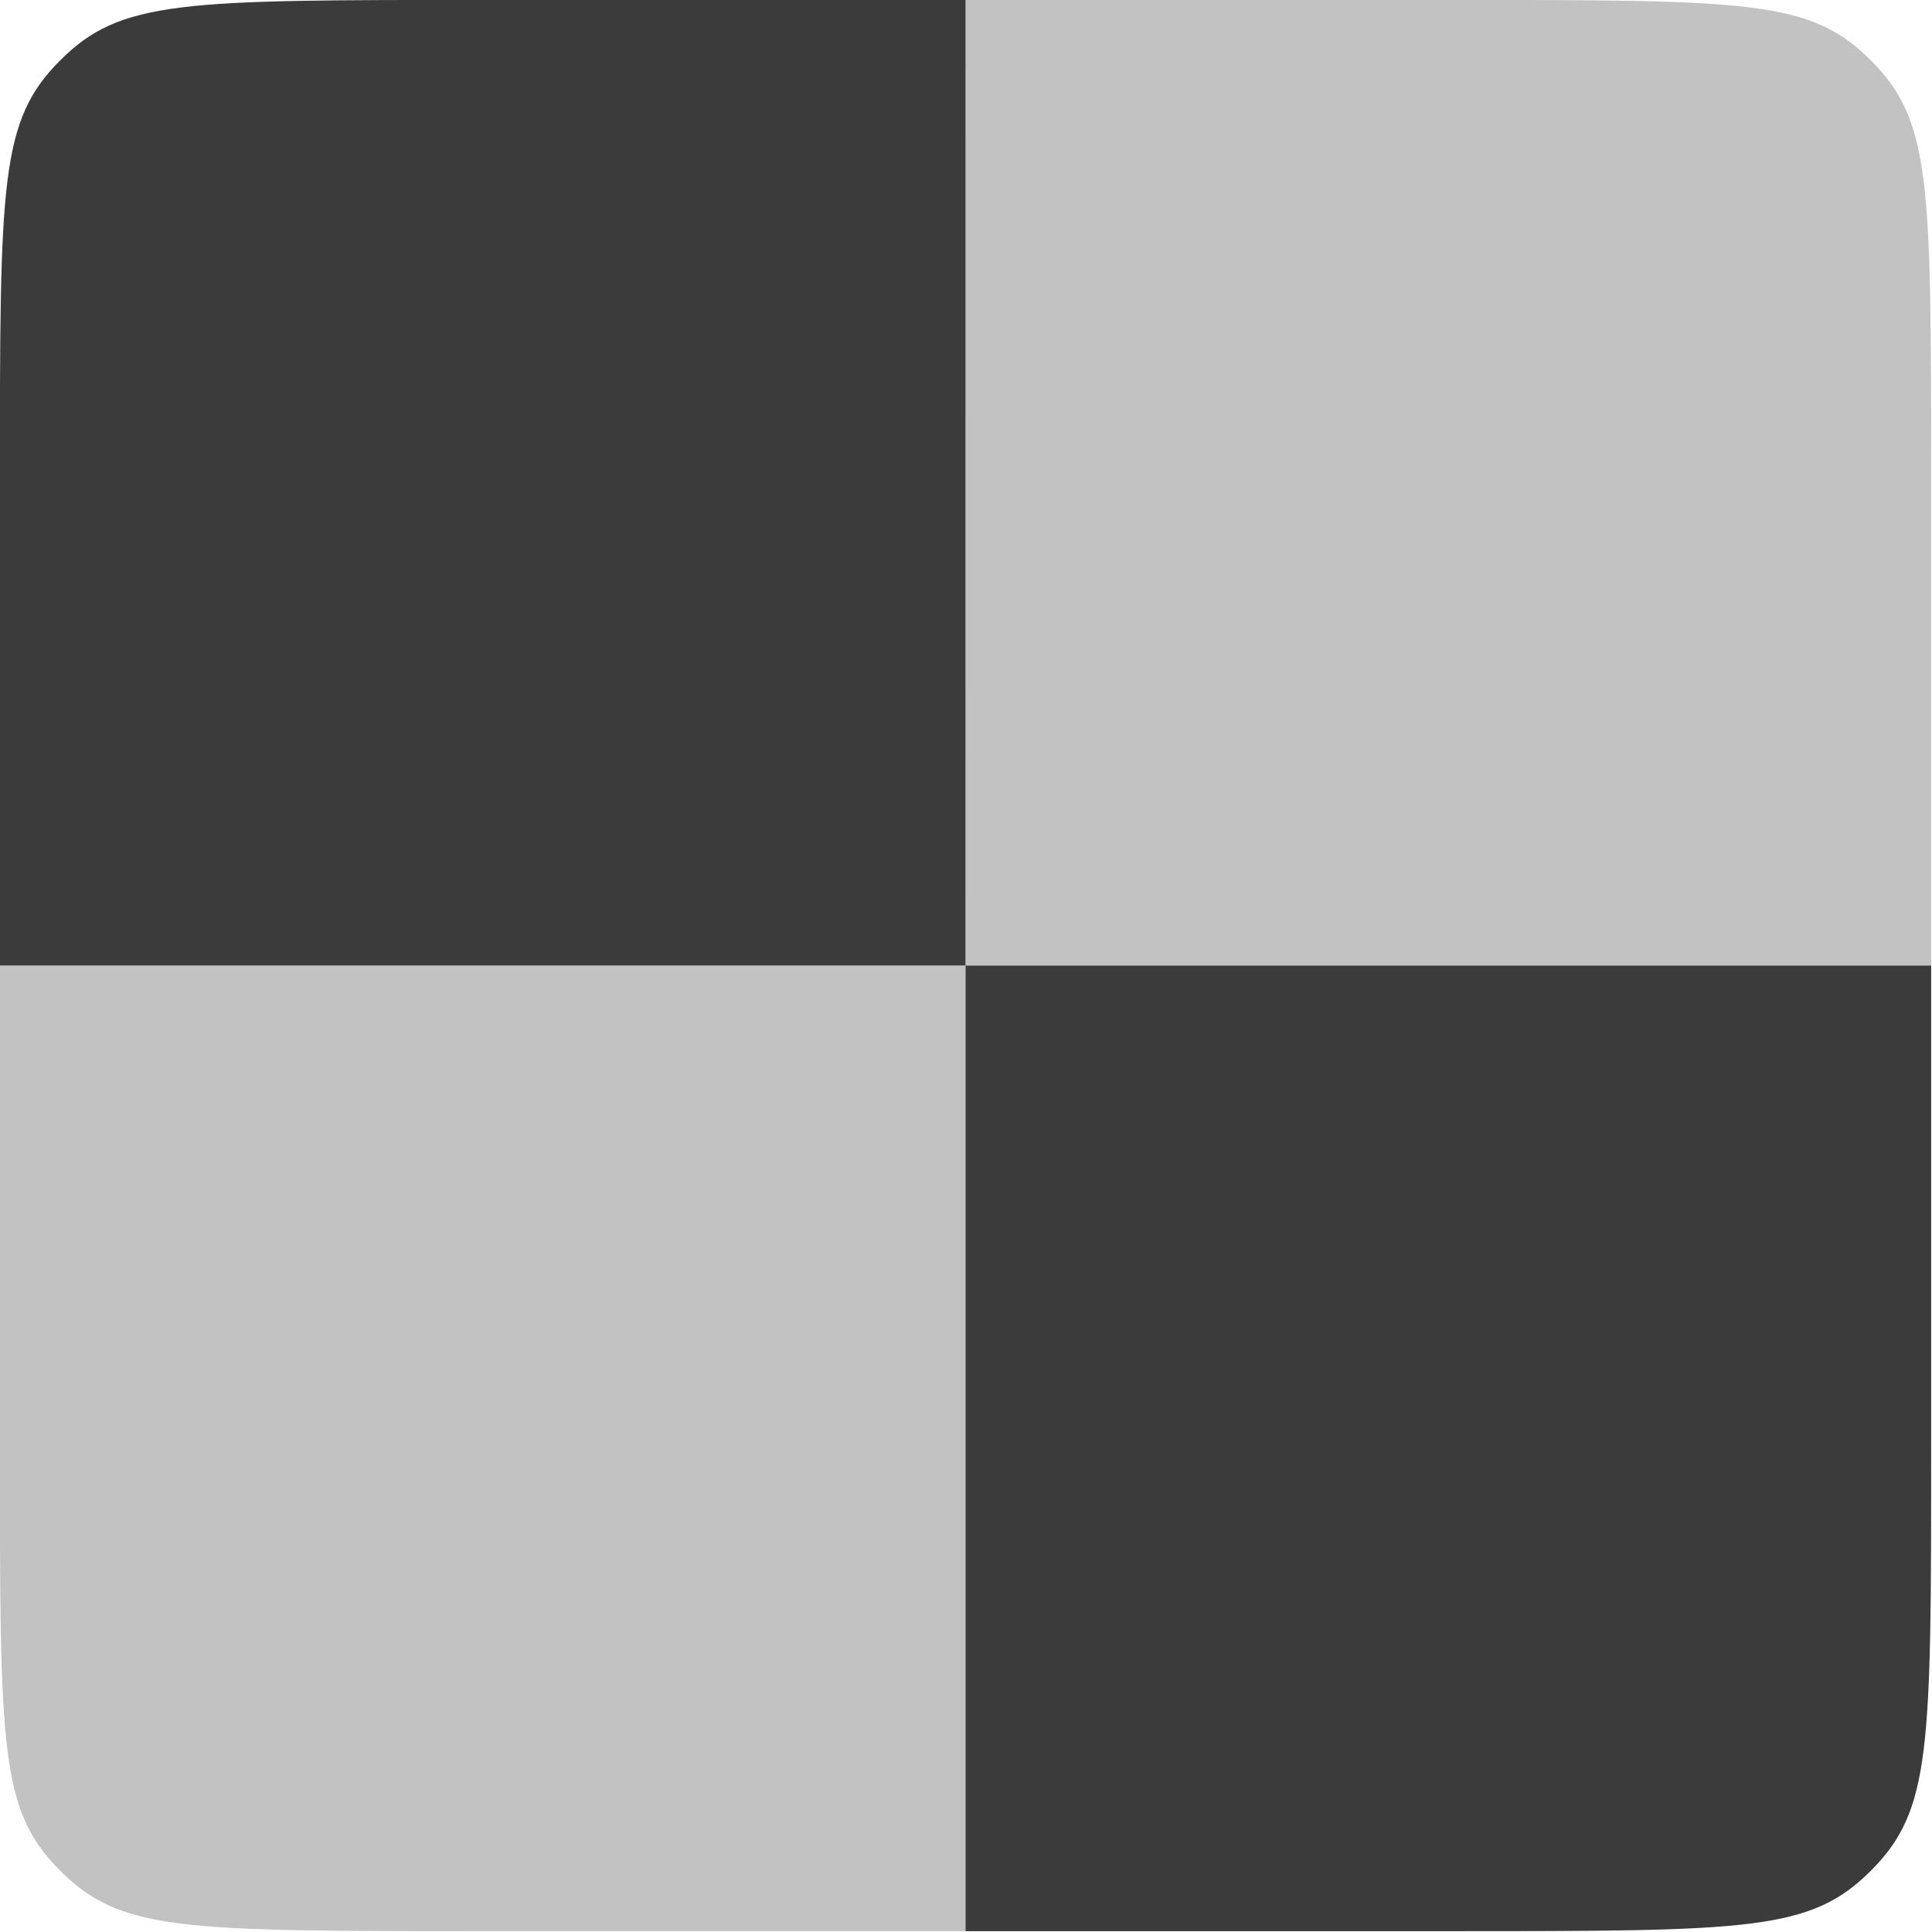 <?xml version="1.0" encoding="UTF-8" standalone="no"?>
<!-- Created with Inkscape (http://www.inkscape.org/) -->

<svg
   width="200"
   height="200"
   viewBox="0 0 52.917 52.917"
   version="1.1"
   id="svg5"
   sodipodi:docname="favicon_max.svg"
   inkscape:version="1.2.2 (732a01da63, 2022-12-09)"
   xmlns:inkscape="http://www.inkscape.org/namespaces/inkscape"
   xmlns:sodipodi="http://sodipodi.sourceforge.net/DTD/sodipodi-0.dtd"
   xmlns="http://www.w3.org/2000/svg"
   xmlns:svg="http://www.w3.org/2000/svg">
  <sodipodi:namedview
     id="namedview1791"
     pagecolor="#ffffff"
     bordercolor="#000000"
     borderopacity="0.25"
     inkscape:showpageshadow="2"
     inkscape:pageopacity="0.0"
     inkscape:pagecheckerboard="0"
     inkscape:deskcolor="#d1d1d1"
     showgrid="true"
     inkscape:zoom="2.8531759"
     inkscape:cx="99.012474"
     inkscape:cy="113.38243"
     inkscape:window-width="1920"
     inkscape:window-height="1010"
     inkscape:window-x="-6"
     inkscape:window-y="-6"
     inkscape:window-maximized="1"
     inkscape:current-layer="svg5">
    <inkscape:grid
       type="xygrid"
       id="grid3040" />
  </sodipodi:namedview>
  <defs
     id="defs2" />
  <g
     id="layer1"
     transform="matrix(1.176,0,0,1.176,-4.669,-4.669)">
    <path
       style="fill:#c2c2c2;fill-opacity:1;fill-rule:nonzero;stroke:none;stroke-width:0.282;stroke-dasharray:none"
       d="m 26.458,26.458 22.49,10e-7 V 15.214 c 0,-7.028 0,-8.434 -1.406,-9.839 C 46.137,3.969 44.731,3.969 37.703,3.969 H 26.458 Z"
       id="path1166" />
    <path
       style="fill:#c2c2c2;fill-opacity:1;fill-rule:nonzero;stroke:none;stroke-width:0.282;stroke-dasharray:none"
       d="m 26.458,26.458 -22.49,-1e-6 v 11.245 c 0,7.028 0,8.434 1.406,9.839 1.406,1.406 2.811,1.406 9.839,1.406 H 26.458 Z"
       id="path1166-5" />
    <path
       style="fill:#3b3b3b;fill-opacity:1;fill-rule:nonzero;stroke:none;stroke-width:0.282;stroke-dasharray:none"
       d="m 26.458,26.458 -22.49,1e-6 v -11.245 c 0,-7.028 0,-8.434 1.406,-9.839 C 6.78,3.969 8.186,3.969 15.214,3.969 h 11.245 z"
       id="path1166-5-2" />
    <path
       style="fill:#3b3b3b;fill-opacity:1;fill-rule:nonzero;stroke:none;stroke-width:0.282;stroke-dasharray:none"
       d="m 26.458,26.458 22.49,-1e-6 v 11.245 c 0,7.028 0,8.434 -1.406,9.839 -1.406,1.406 -2.811,1.406 -9.839,1.406 H 26.458 Z"
       id="path1166-5-2-7" />
  </g>
</svg>
